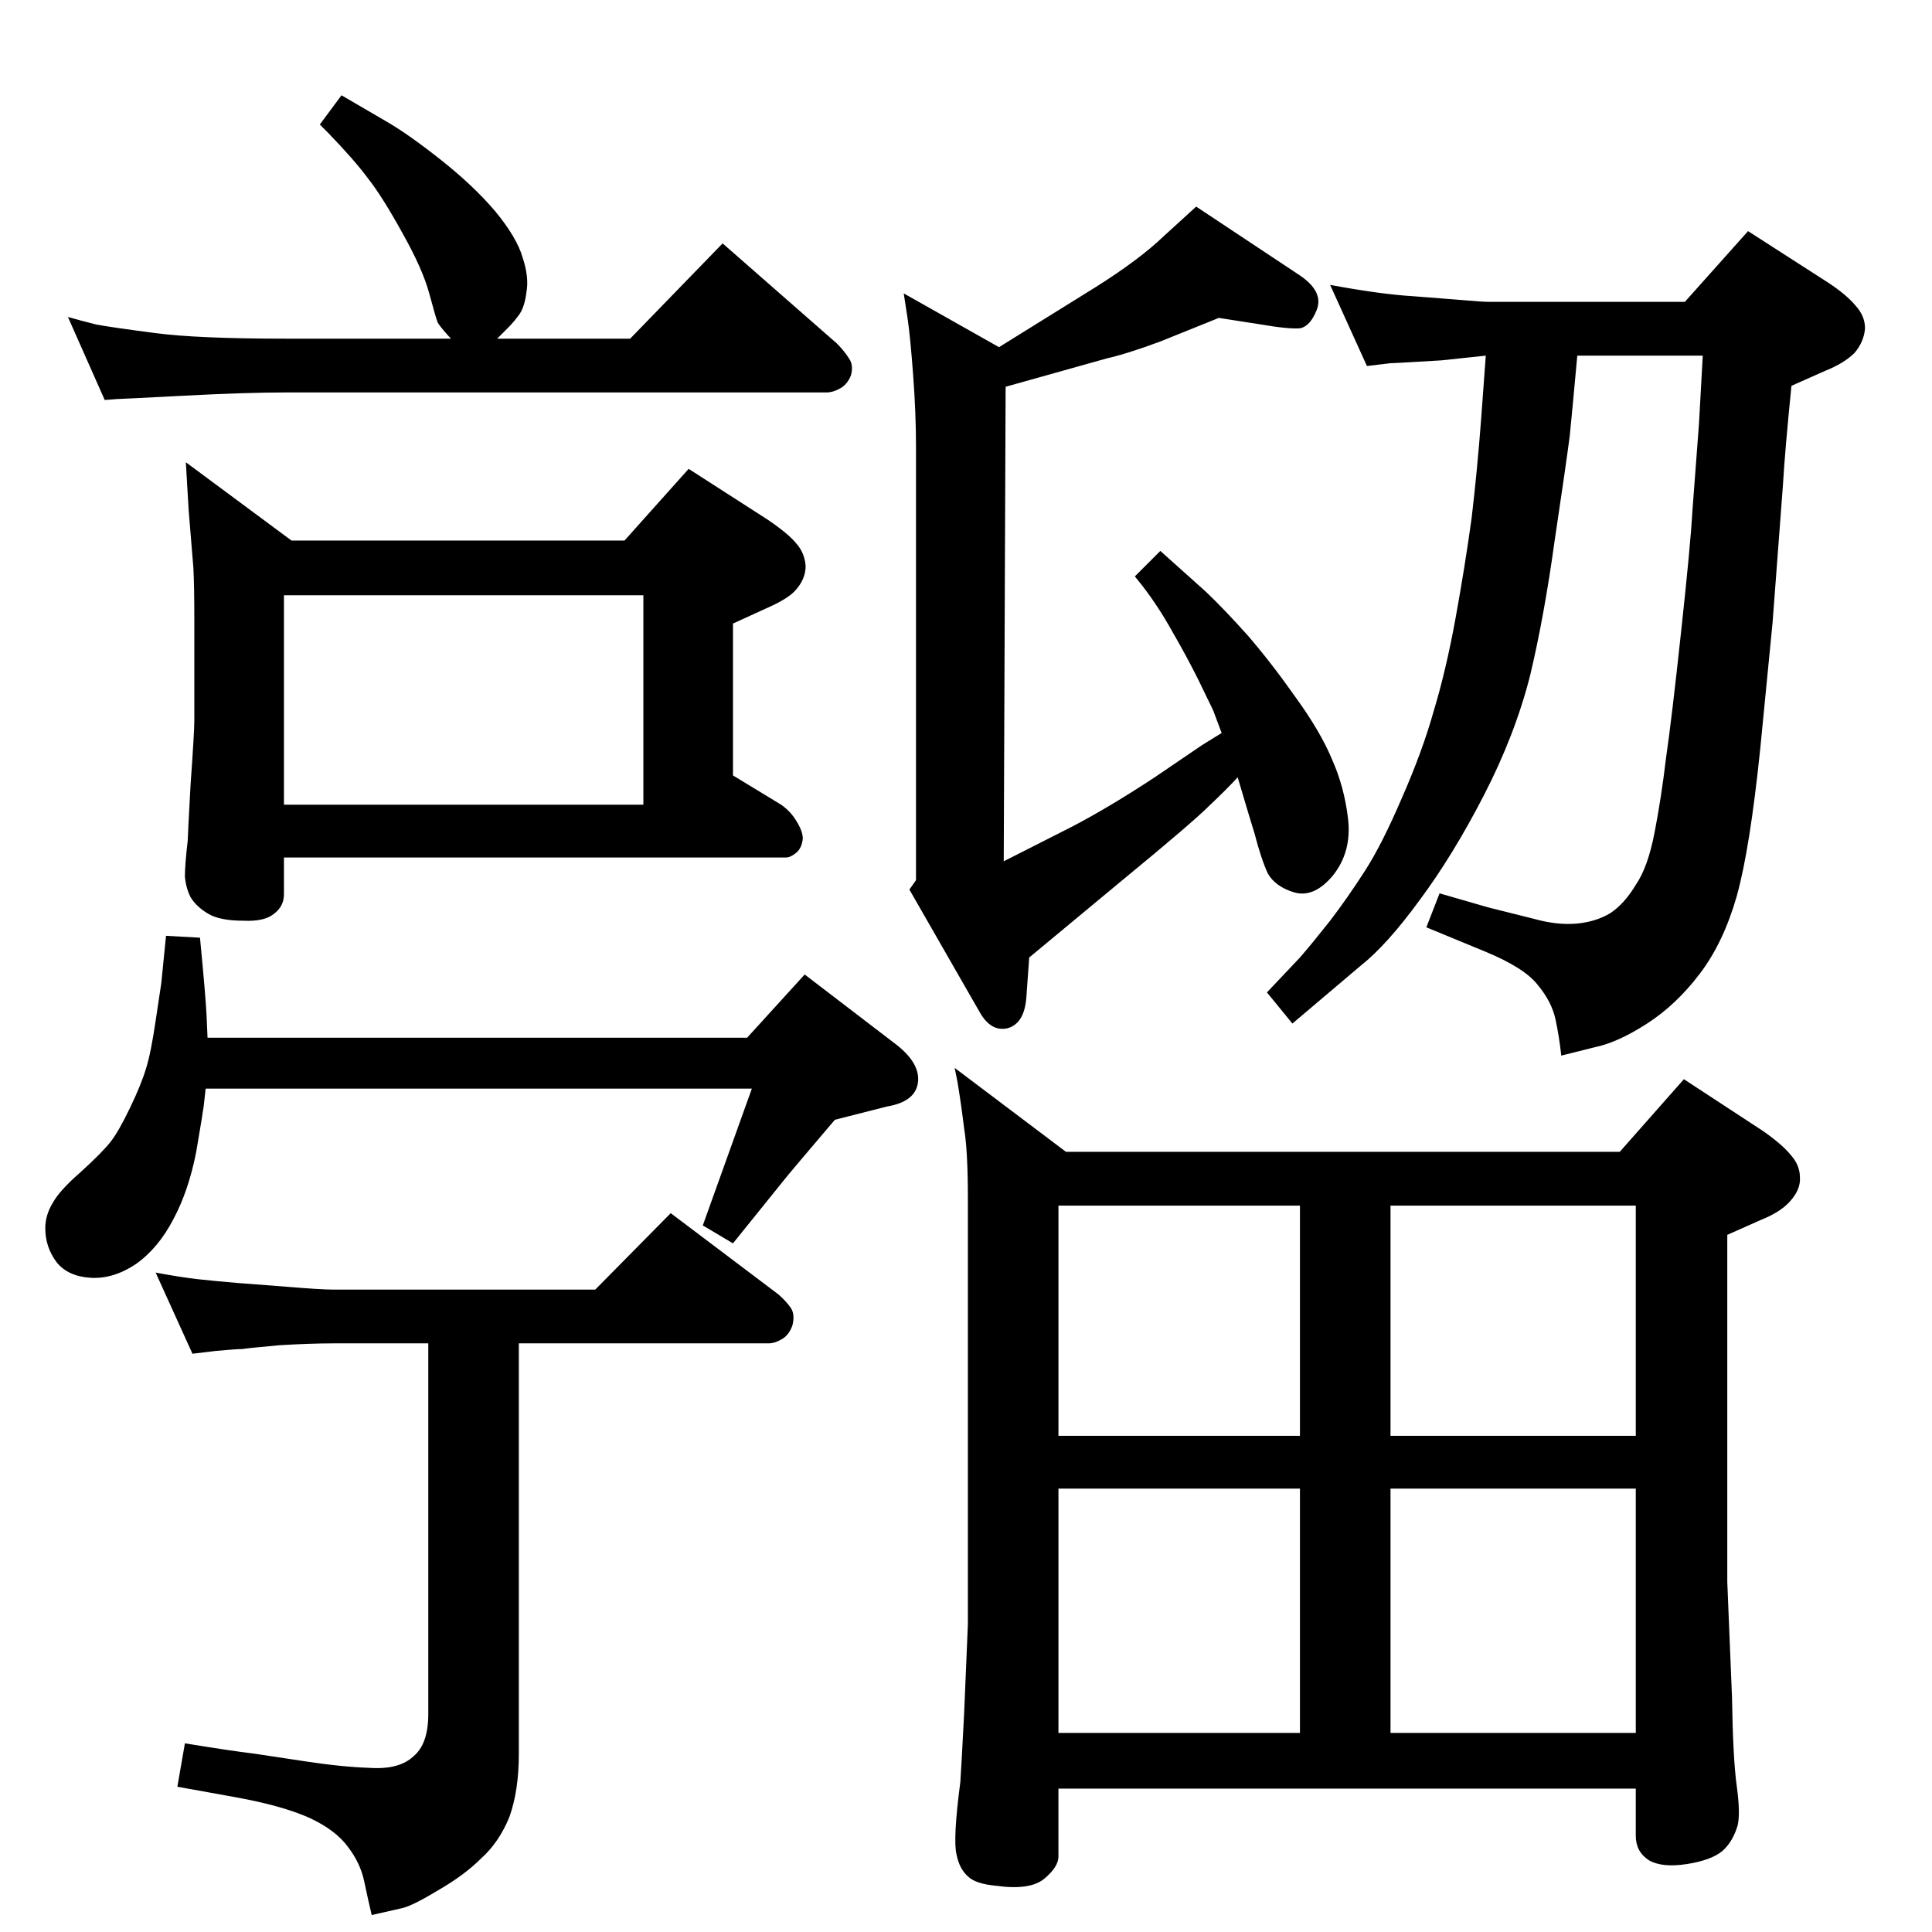<?xml version="1.0" standalone="no"?>
<!DOCTYPE svg PUBLIC "-//W3C//DTD SVG 1.1//EN" "http://www.w3.org/Graphics/SVG/1.1/DTD/svg11.dtd" >
<svg xmlns="http://www.w3.org/2000/svg" xmlns:xlink="http://www.w3.org/1999/xlink" version="1.1" viewBox="0 0 2048 2048">
  <g transform="matrix(1 0 0 -1 0 2048)">
   <path fill="currentColor"
d="M218 894q-1 -10 -2 -18t-8 -49q-8 -41 -24 -71q-16 -31 -40 -48q-24 -16 -48 -14.5t-36 16.5q-12 16 -12 36q0 14 8 27q7 13 30 33q23 21 31.5 32t20.5 36t17 42q5 16 10 50l6 40l5 50l36 -2q6 -62 7 -83l1 -23h572l61 67l98 -75q25 -20 22 -40t-33 -25l-55 -14
q-46 -54 -54 -64l-54 -67l-32 19l52 145h-579zM1312 1224q-12 -13 -30 -30q-18 -18 -91 -78l-100 -83l-3 -42q-2 -28 -20 -33q-18 -4 -30 18l-74 129l7 10v459q0 36 -3 76q-3 41 -6 61l-4 26l101 -57l103 64q46 29 72 54l34 31l110 -73q25 -17 18 -36q-7 -18 -18 -20
q-12 -1 -41 4l-45 7l-62 -25q-35 -13 -57 -18l-107 -30l-2 -503l73 37q40 21 87 52l50 34l21 13l-9 24q-4 8 -16 33q-12 24 -27 50q-15 27 -32 49l-8 10l27 27l48 -43q20 -19 45 -47q25 -29 51 -66q26 -36 38 -65q13 -29 17 -63q4 -35 -16 -60q-20 -24 -41 -18q-20 6 -28 20
q-7 15 -14 42l-7 23zM1717 827l68 77l84 -55q20 -14 29 -25q10 -11 10 -24q1 -13 -11 -26q-10 -11 -30 -19l-36 -16v-368l5 -122q1 -65 5 -94t1 -42q-5 -17 -16 -27q-12 -10 -38 -14t-40 4q-14 9 -14 26v50h-612v-72q0 -11 -15 -23.5t-51 -7.5q-22 2 -30 10q-9 8 -12 23
q-4 16 4 77q1 14 4 72l4 95v452q0 50 -4 74q-3 25 -7 49l-3 15l118 -89h587zM1734 770h-260v-244h260v244zM1122 211h256v259h-256v-259zM1474 211h260v259h-260v-259zM1122 526h256v244h-256v-244zM527 1689h141l98 101l121 -106q8 -8 13 -16q5 -7 2 -18q-4 -10 -12 -14
q-7 -4 -14 -4h-573q-42 0 -109 -3.5t-70 -3.5l-13 -1l-39 88q14 -4 30 -8q16 -3 62 -9q45 -6 139 -6h175q-11 12 -14 17q-2 5 -9 31t-29 65q-21 38 -36 57q-14 19 -42 48l-9 9l23 31l48 -28q24 -14 58 -41t57 -54q23 -28 29 -49q7 -21 4 -37q-2 -16 -8 -24t-11 -13z
M309 1475h353l68 76l84 -54q22 -15 30 -25q9 -10 10 -24q0 -14 -11 -26q-8 -9 -31 -19l-35 -16v-161l51 -31q10 -7 16 -17q7 -11 7 -19q-1 -10 -7 -15t-11 -5h-532v-39q0 -13 -11 -21q-10 -8 -32 -7q-25 0 -37.5 7.5t-18.5 17.5q-5 10 -6 22q0 12 3 38q0 4 3 59q4 56 4 68
v107q0 36 -1 55l-5 61l-3 51zM301 1195h381v222h-381v-222zM1449 1660l-39 86q27 -5 49 -8t39 -4l51 -4q22 -2 30 -2h207l67 75l84 -54q20 -13 30 -25q10 -11 10 -24q-1 -14 -11 -26q-11 -11 -31 -19l-36 -16q-7 -70 -9 -105l-11 -146l-13 -133q-11 -107 -25 -157
q-14 -49 -39 -82t-56 -53t-55 -25l-36 -9q-2 19 -6 38t-19 37q-14 18 -55 35l-63 26l14 36l52 -15l48 -12q25 -7 46 -5q20 2 35 11q15 10 27 30q13 19 20 56q7 36 12 78q6 41 16 134q10 92 12 128l7 93l4 72h-133q-5 -55 -8 -85q-4 -31 -16 -111q-11 -80 -26 -143
q-16 -63 -49 -127t-68 -111q-35 -48 -63 -70l-72 -61l-27 33l35 37q13 15 32 39q19 25 37 53t39 77q22 50 34 93q13 43 23 98t17 106q6 51 10 104l5 68l-47 -5q-16 -1 -34 -2q-17 -1 -20 -1zM711 762l114 -86q8 -7 13 -14t2 -19q-4 -11 -12 -15q-7 -4 -13 -4h-265v-435
q0 -39 -10 -67q-11 -27 -30 -44q-18 -18 -46 -34q-28 -17 -39 -19l-31 -7q-4 17 -8 36t-17 36q-13 18 -41 31q-29 13 -79 22l-61 11l8 46q49 -8 74 -11l53 -8q39 -6 69 -7q31 -2 46 12q16 13 16 45v393h-101q-24 0 -57 -2q-33 -3 -39 -4q-6 0 -28 -2l-25 -3l-39 86
q27 -5 45 -7t42 -4l52 -4q36 -3 49 -3h278z" />
  </g>

</svg>
